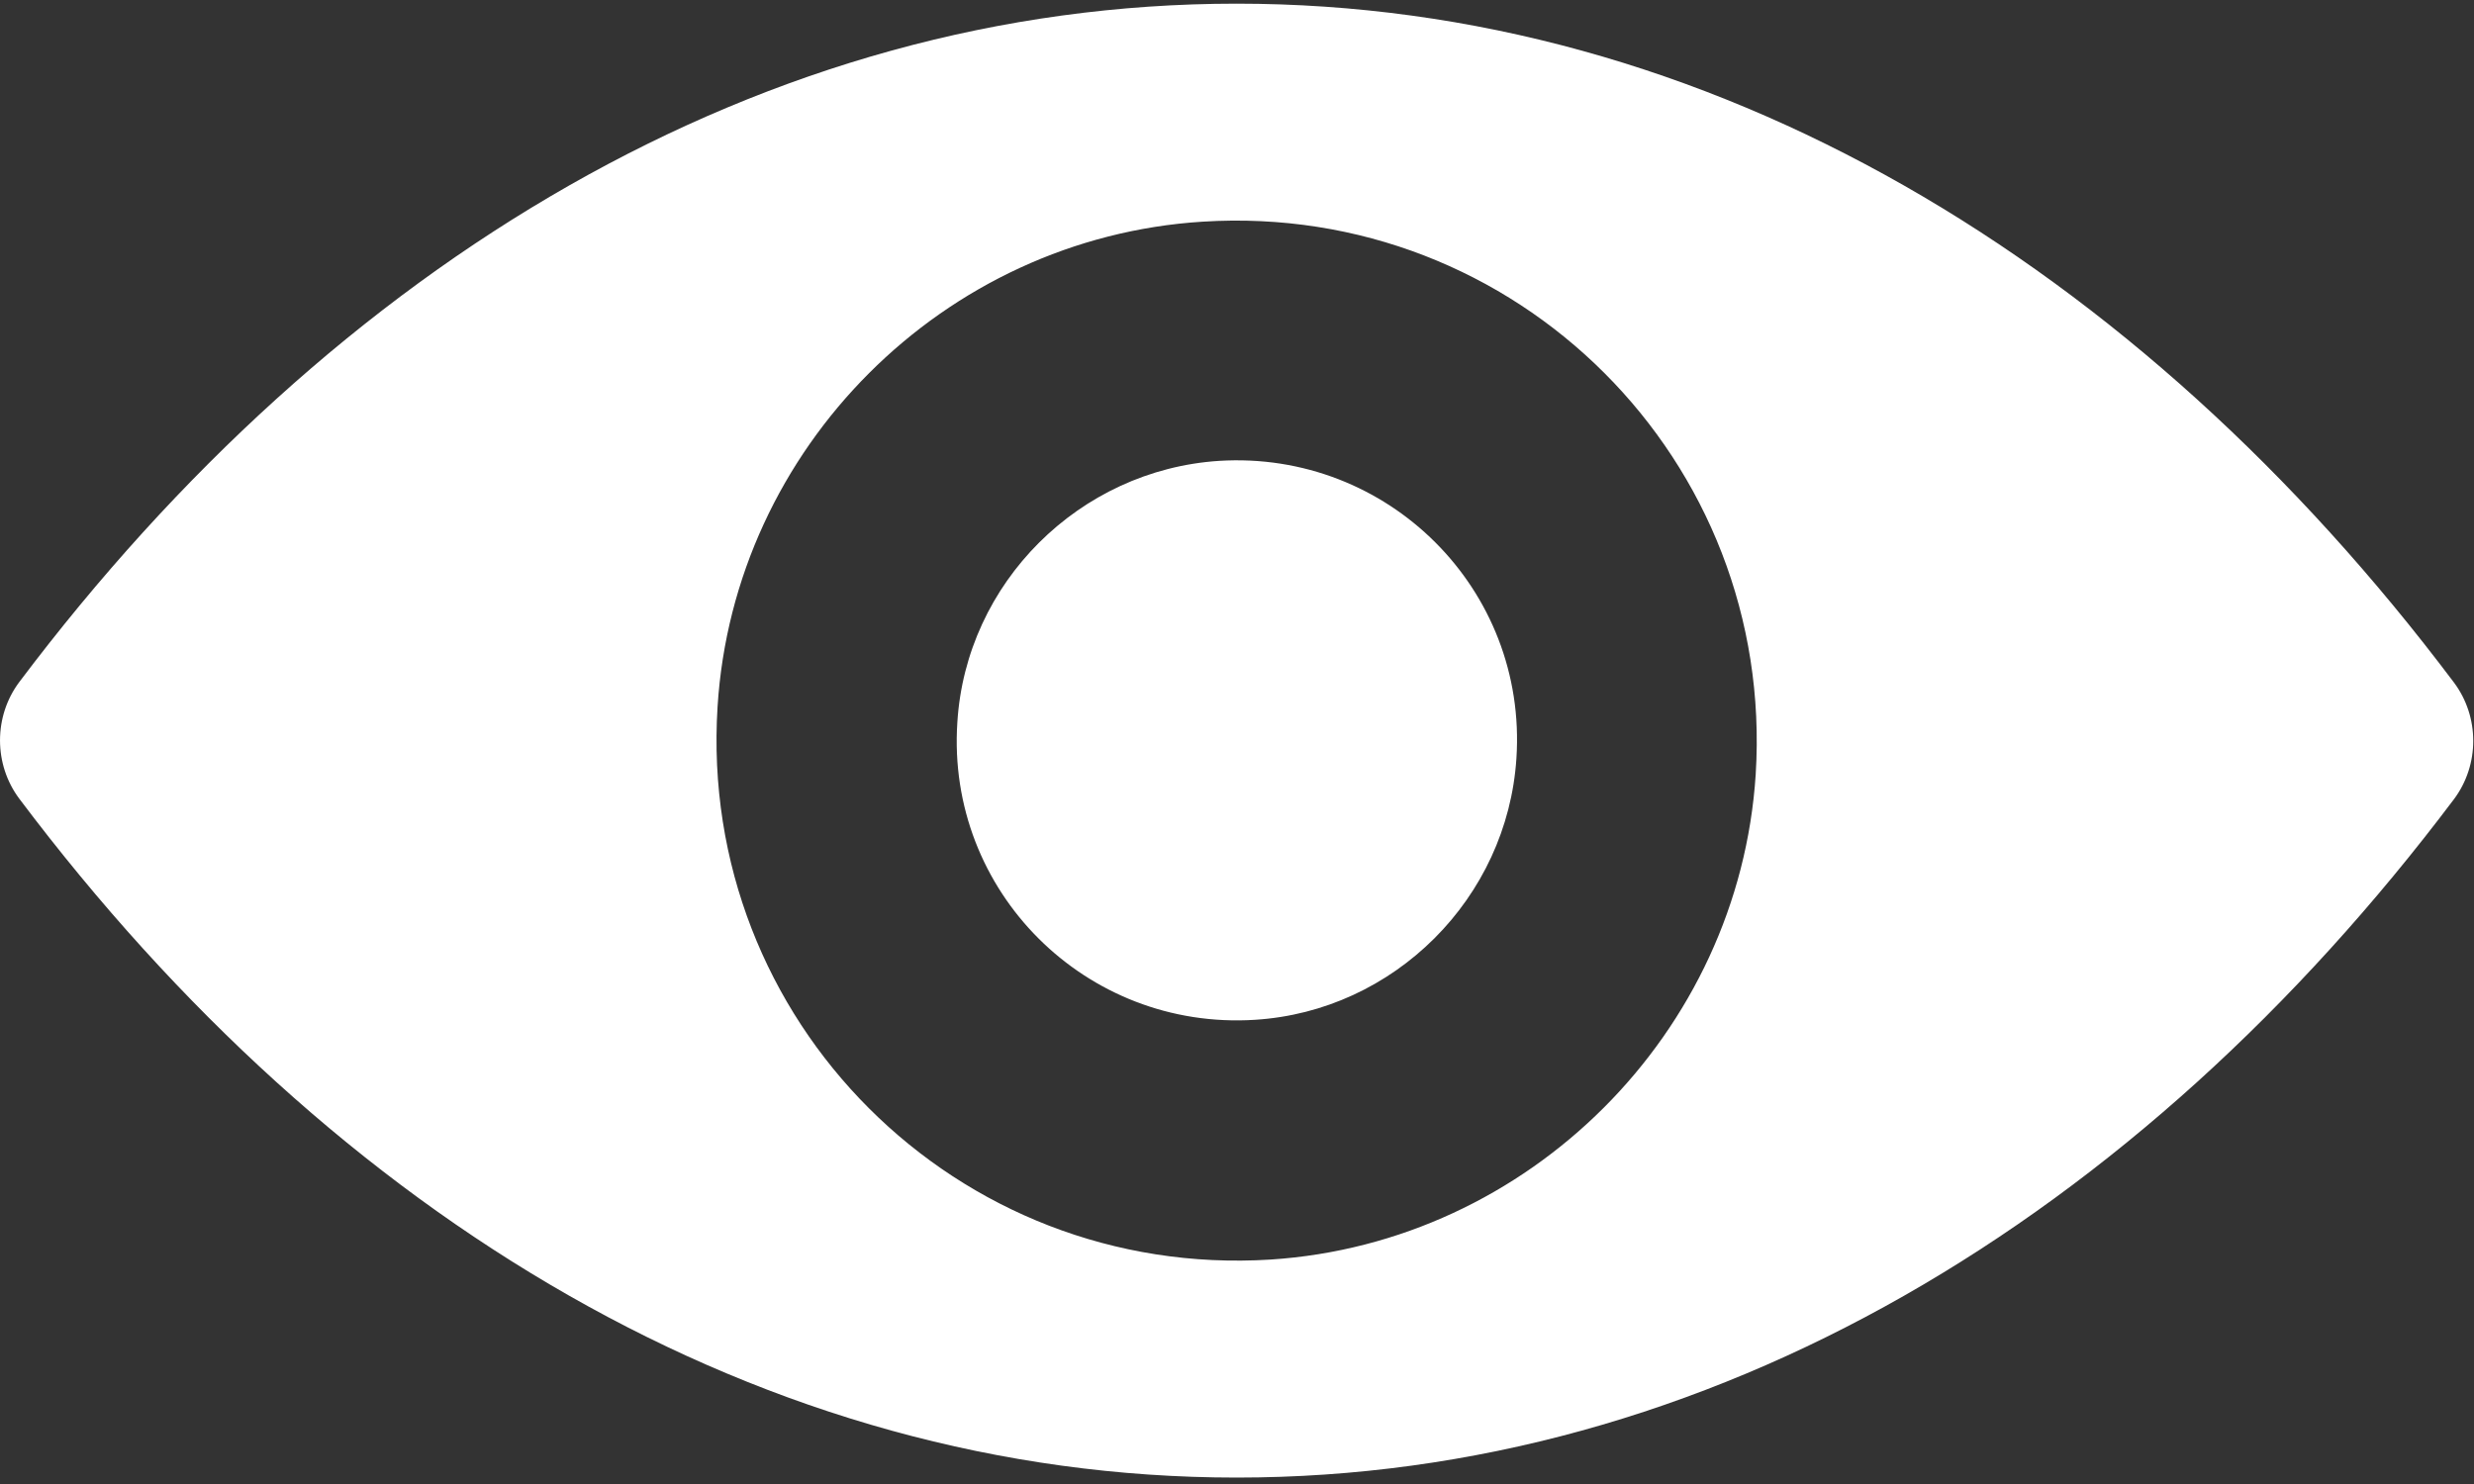 <?xml version="1.0" encoding="UTF-8"?>
<svg width="50px" height="30px" viewBox="0 0 50 30" version="1.1" xmlns="http://www.w3.org/2000/svg" xmlns:xlink="http://www.w3.org/1999/xlink">
    <rect x="0" y="0" width="50" height="30" fill="#333333" stroke="none"/>
    <g id="New-LogiTrack-Mobile-Application." stroke="none" stroke-width="1" fill="none" fill-rule="evenodd">
        <g id="1.-Login" transform="translate(-888, -1051)" fill="#FFFFFF" fill-rule="nonzero">
            <g id="Group-Copy" transform="translate(129, 993)">
                <g id="eye" transform="translate(759, 51)">
                    <g id="Group-3">
                        <path d="M24.992,7.074 C15.442,7.074 6.782,12.299 0.391,20.786 C-0.13,21.481 -0.13,22.452 0.391,23.148 C6.782,31.645 15.442,36.87 24.992,36.87 C34.542,36.87 43.203,31.645 49.594,23.158 C50.115,22.463 50.115,21.491 49.594,20.796 C43.203,12.299 34.542,7.074 24.992,7.074 Z M25.677,32.463 C19.338,32.861 14.103,27.637 14.502,21.287 C14.829,16.052 19.072,11.808 24.307,11.481 C30.647,11.082 35.882,16.307 35.483,22.657 C35.146,27.882 30.902,32.125 25.677,32.463 Z M25.36,27.616 C21.945,27.831 19.123,25.019 19.348,21.604 C19.522,18.782 21.812,16.502 24.634,16.317 C28.05,16.103 30.872,18.915 30.647,22.33 C30.463,25.162 28.172,27.442 25.36,27.616 Z" id="Shape"></path>
                    </g>
                </g>
            </g>
        </g>
    </g>
</svg>